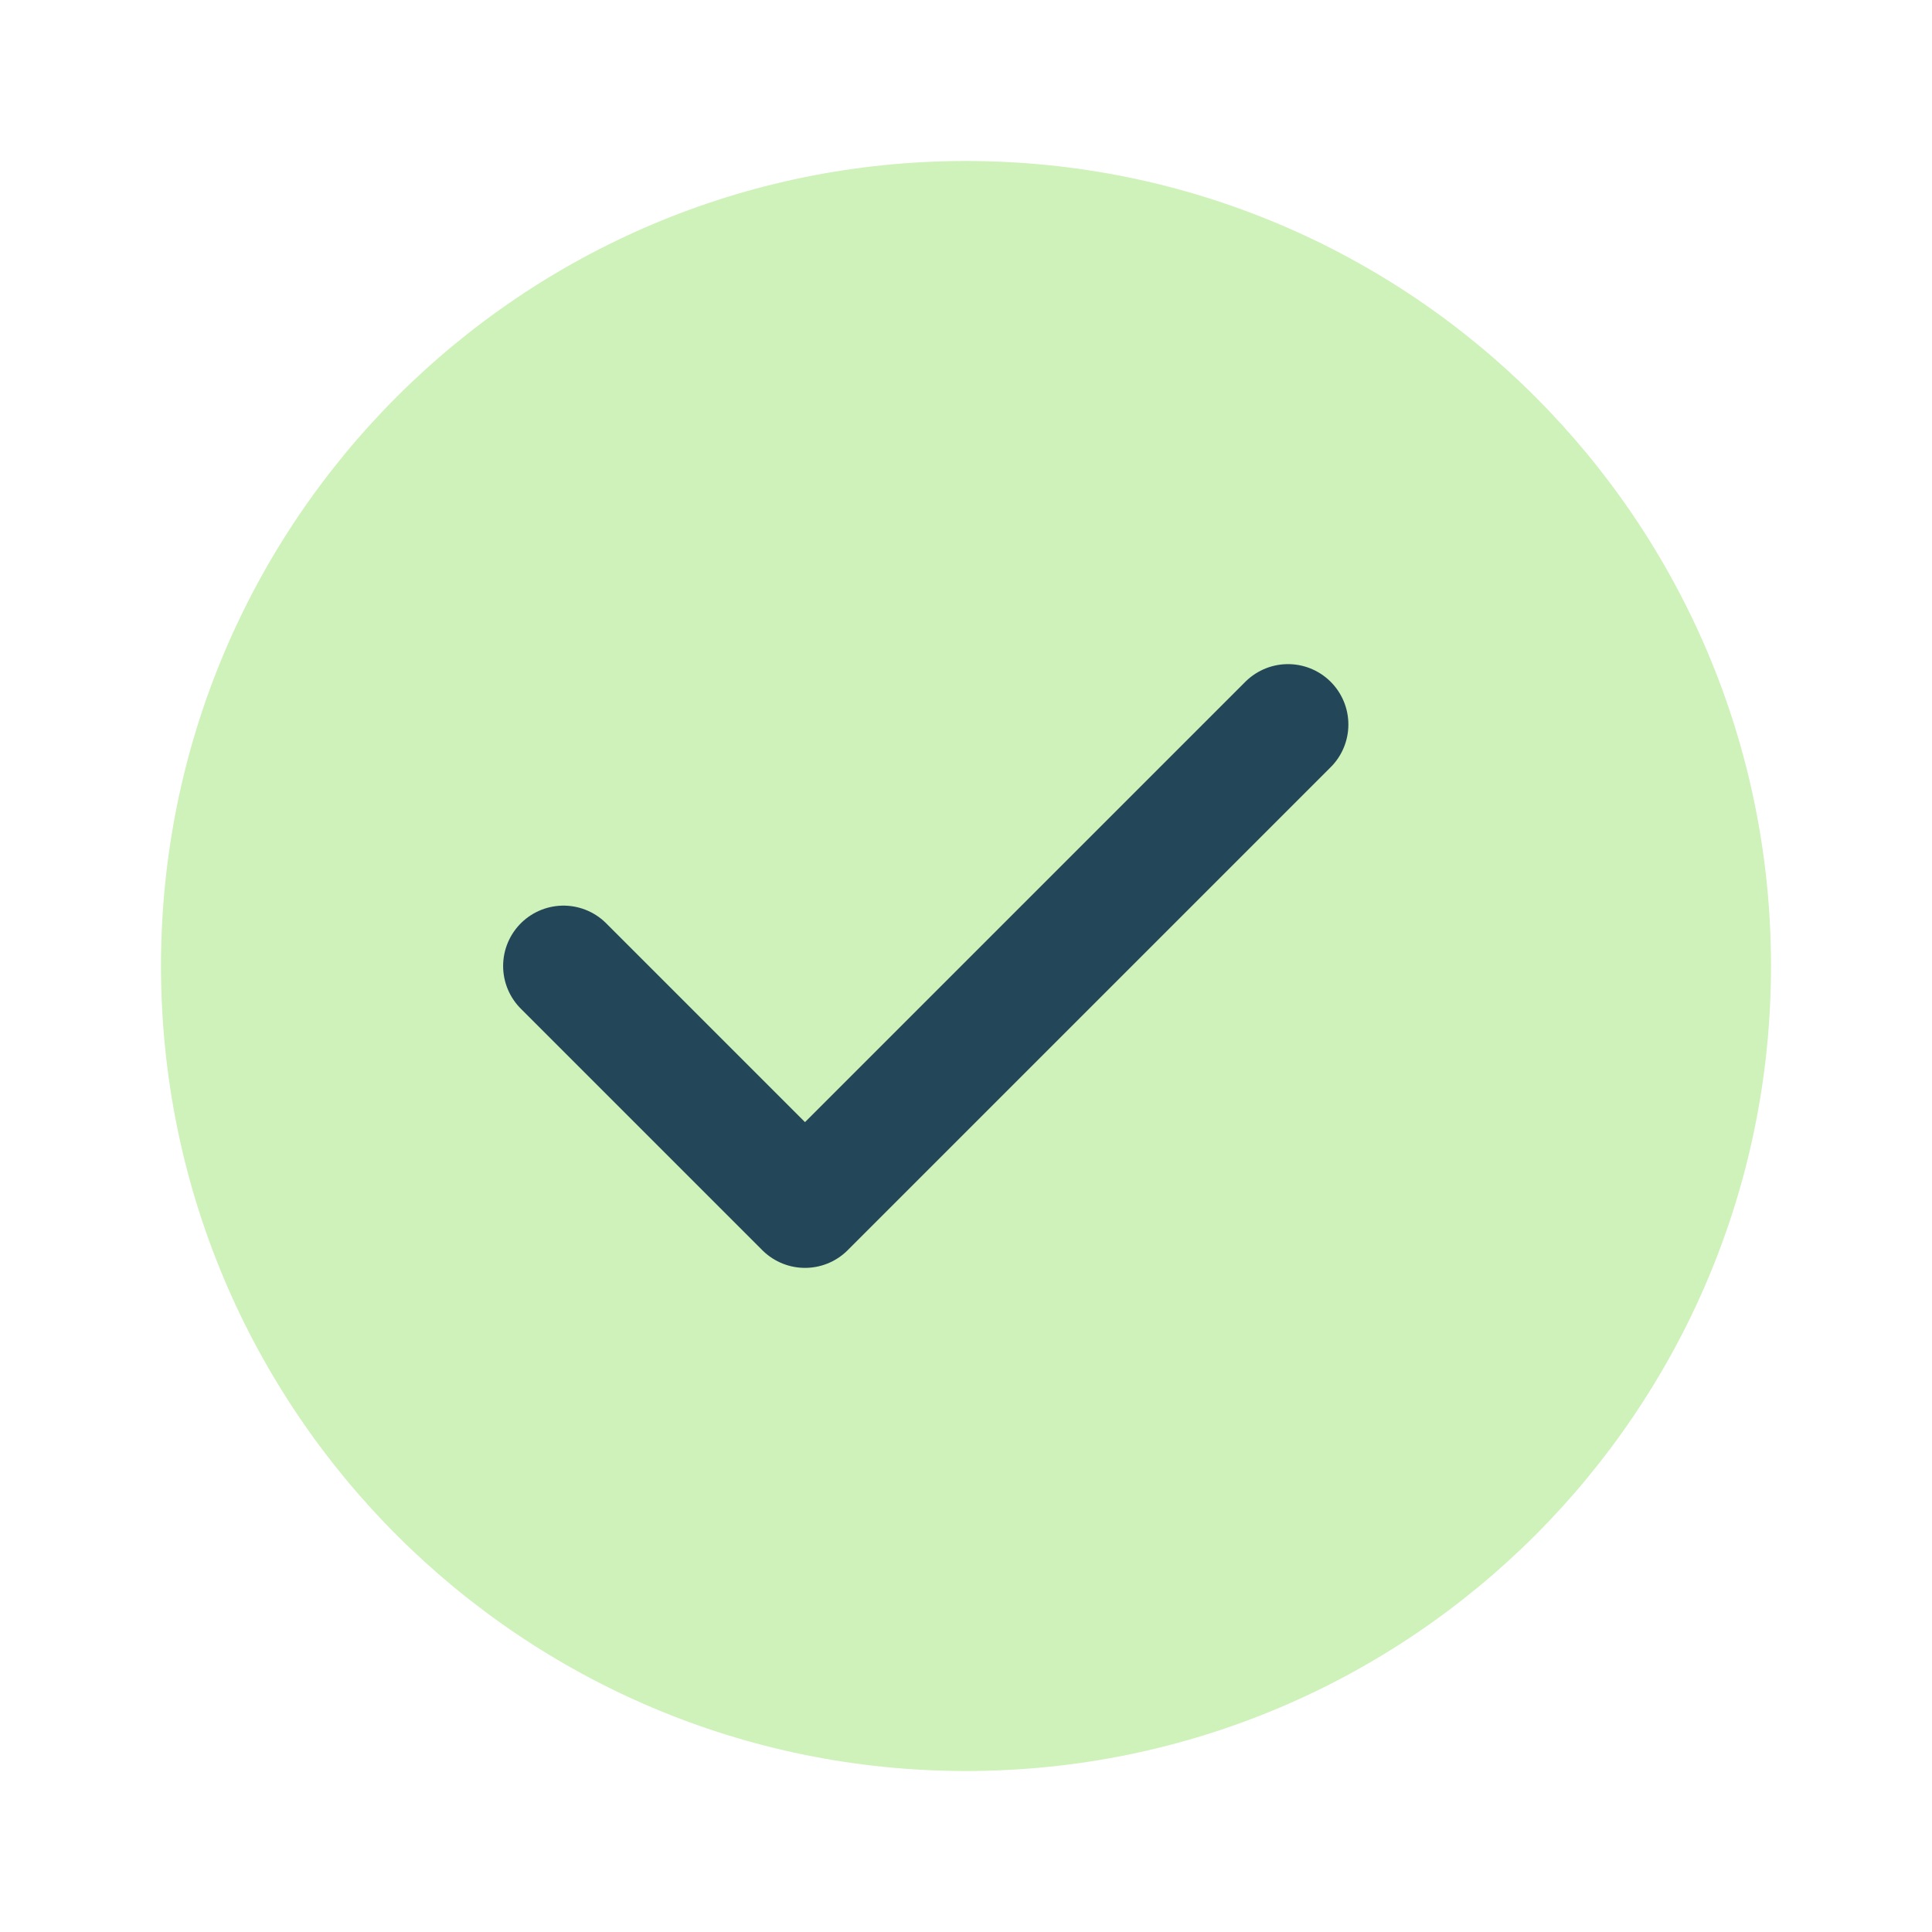 <svg xmlns="http://www.w3.org/2000/svg" width="24" height="24" viewBox="0 0 24 24" fill="none">
  <path d="M12 22C17.523 22 22 17.523 22 12C22 6.477 17.523 2 12 2C6.477 2 2 6.477 2 12C2 17.523 6.477 22 12 22Z" fill="#CEF2B9"/>
  <path d="M7 12L10 15L16 9" stroke="#234759" stroke-width="1.5" stroke-linecap="round" stroke-linejoin="round"/>
</svg>